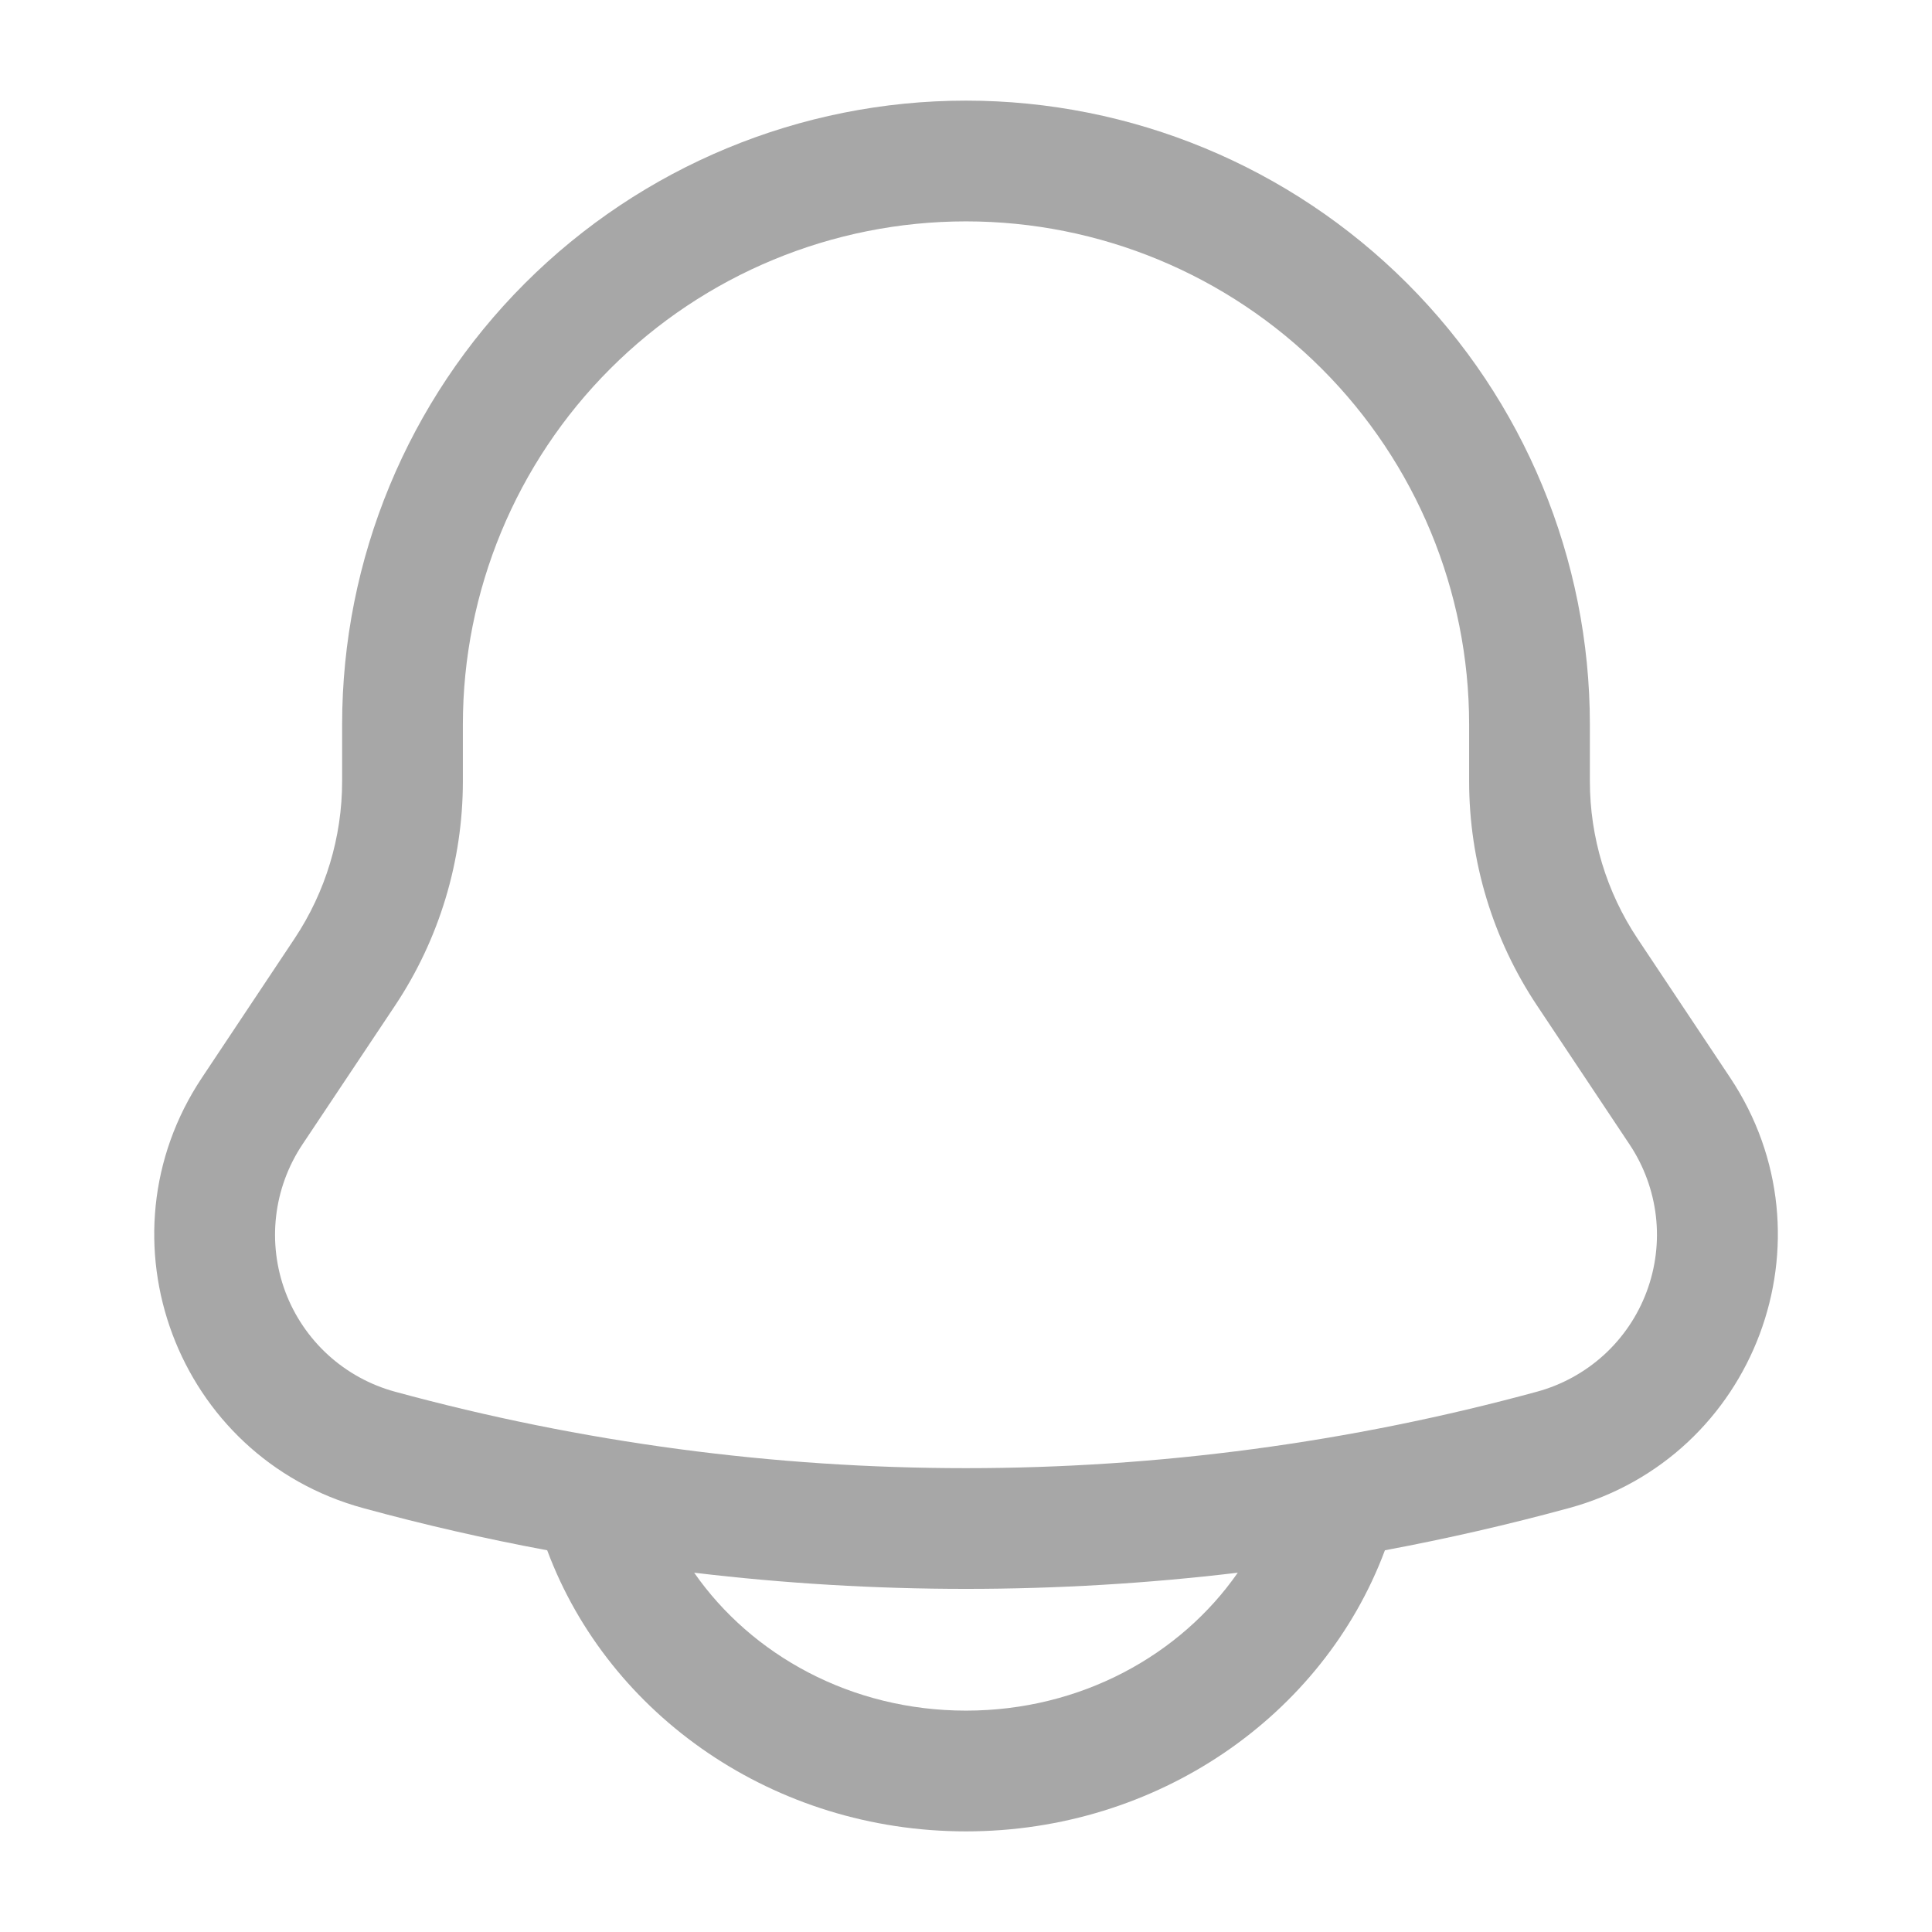 <svg width="36" height="36" viewBox="0 0 36 36" fill="none" xmlns="http://www.w3.org/2000/svg">
<path fill-rule="evenodd" clip-rule="evenodd" d="M18 1.875C14.917 1.875 11.96 3.1 9.78 5.28C7.6 7.46 6.375 10.417 6.375 13.5V14.556C6.375 15.601 6.066 16.623 5.486 17.493L3.765 20.078C1.764 23.078 3.291 27.154 6.77 28.102C7.903 28.412 9.045 28.673 10.196 28.887L10.199 28.895C11.351 31.973 14.433 34.125 18 34.125C21.567 34.125 24.65 31.973 25.803 28.895L25.806 28.887C26.958 28.672 28.101 28.41 29.232 28.102C32.711 27.154 34.238 23.078 32.237 20.078L30.515 17.493C29.935 16.623 29.625 15.601 29.625 14.556V13.5C29.625 10.417 28.4 7.46 26.22 5.28C24.04 3.1 21.083 1.875 18 1.875ZM23.064 29.305C19.7 29.707 16.299 29.707 12.935 29.305C14.001 30.837 15.857 31.875 18 31.875C20.144 31.875 21.998 30.837 23.064 29.305ZM8.625 13.5C8.625 11.014 9.613 8.629 11.371 6.871C13.129 5.113 15.514 4.125 18 4.125C20.486 4.125 22.871 5.113 24.629 6.871C26.387 8.629 27.375 11.014 27.375 13.5V14.556C27.375 16.046 27.816 17.502 28.643 18.741L30.365 21.326C30.631 21.725 30.799 22.183 30.855 22.66C30.91 23.137 30.851 23.621 30.682 24.071C30.514 24.521 30.241 24.924 29.886 25.248C29.53 25.571 29.103 25.806 28.64 25.932C21.673 27.832 14.325 27.832 7.359 25.932C6.896 25.806 6.469 25.571 6.114 25.248C5.759 24.924 5.486 24.521 5.317 24.071C5.149 23.622 5.09 23.138 5.145 22.661C5.2 22.184 5.368 21.727 5.634 21.327L7.359 18.741C8.185 17.502 8.625 16.045 8.625 14.556V13.5Z" fill="#A7A7A7"/>
</svg>
